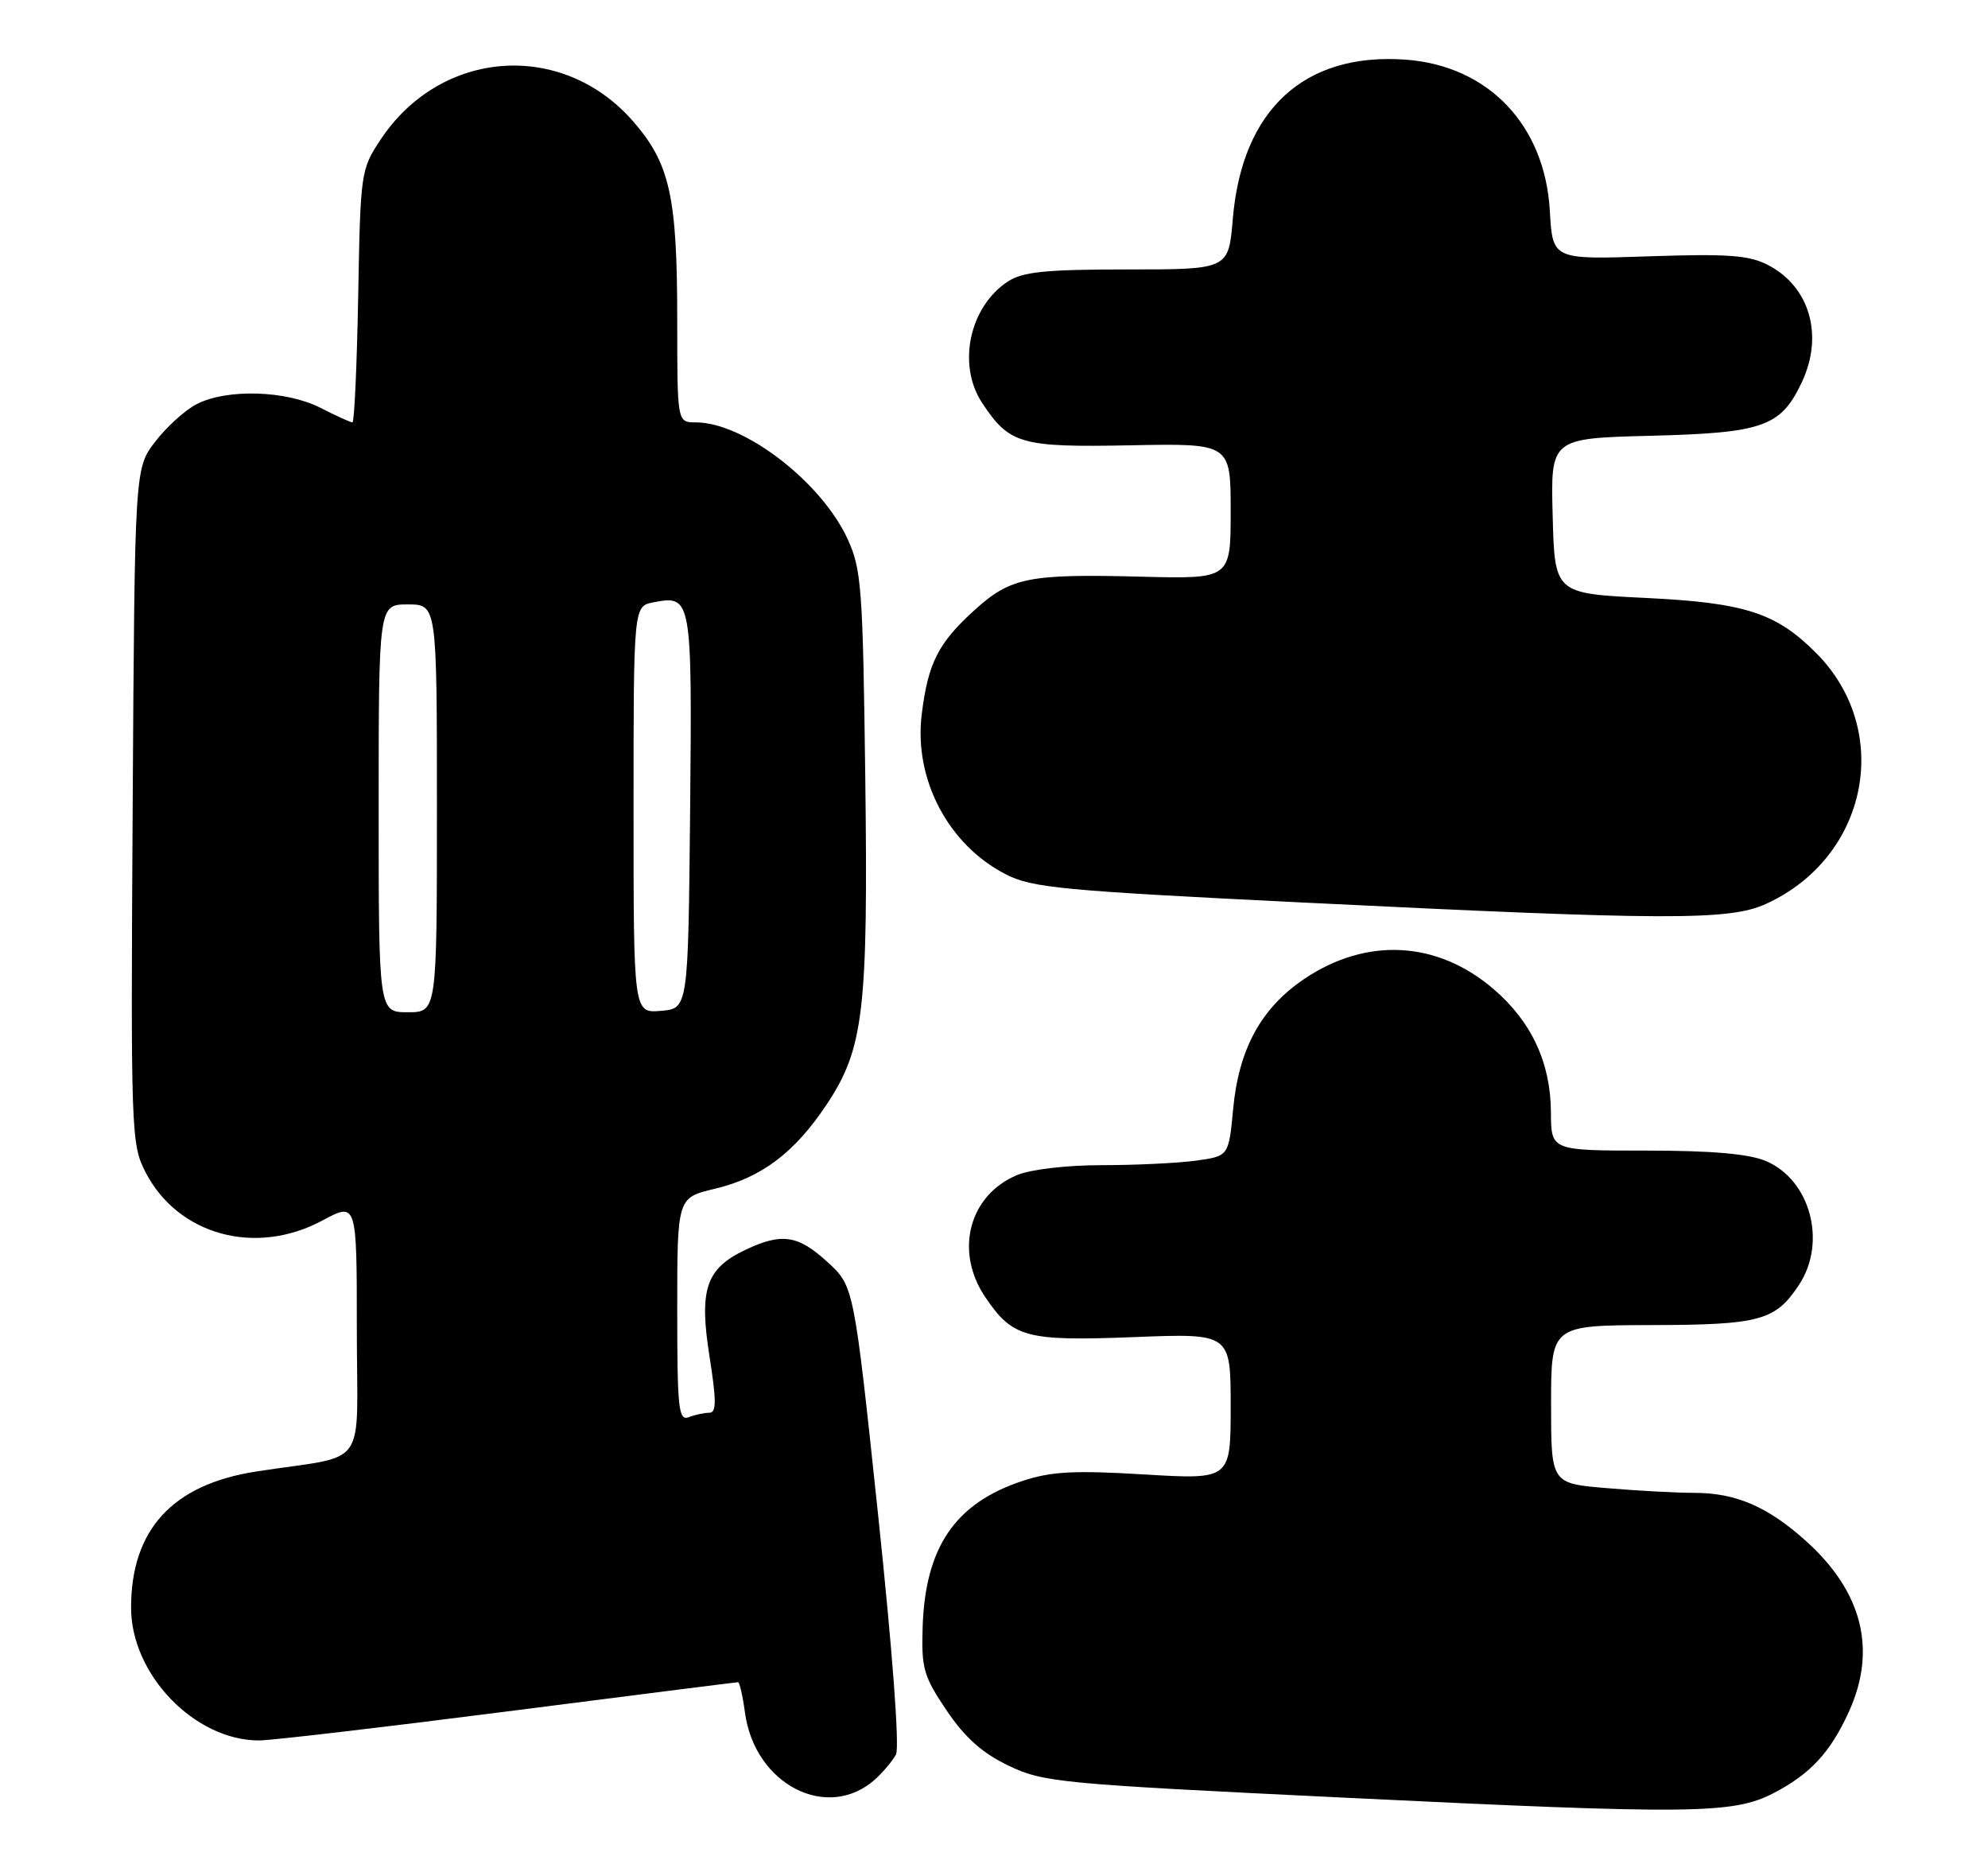 <?xml version="1.0" encoding="UTF-8" standalone="no"?>
<!DOCTYPE svg PUBLIC "-//W3C//DTD SVG 1.1//EN" "http://www.w3.org/Graphics/SVG/1.1/DTD/svg11.dtd" >
<svg xmlns="http://www.w3.org/2000/svg" xmlns:xlink="http://www.w3.org/1999/xlink" version="1.1" viewBox="0 0 273 256">
 <g >
 <path fill="currentColor"
d=" M 243.50 246.26 C 248.59 243.63 251.36 240.65 253.92 235.00 C 257.75 226.55 255.75 218.60 248.05 211.65 C 242.78 206.90 238.38 205.00 232.68 205.00 C 230.27 205.00 224.86 204.71 220.65 204.35 C 213.00 203.71 213.00 203.71 213.00 192.85 C 213.00 182.00 213.00 182.00 226.75 181.96 C 241.71 181.93 243.81 181.35 247.05 176.43 C 250.91 170.58 248.60 161.98 242.47 159.42 C 240.12 158.44 235.03 158.00 226.03 158.00 C 213.00 158.00 213.00 158.00 212.98 152.75 C 212.95 145.94 210.31 140.28 205.08 135.80 C 197.36 129.19 187.70 128.67 179.16 134.39 C 173.20 138.39 170.11 144.02 169.34 152.30 C 168.73 158.76 168.73 158.76 164.23 159.38 C 161.75 159.72 155.94 160.00 151.33 160.00 C 146.50 160.00 141.55 160.58 139.67 161.36 C 133.07 164.12 131.05 171.81 135.28 178.09 C 139.06 183.70 140.89 184.19 155.75 183.61 C 169.00 183.09 169.00 183.09 169.00 193.13 C 169.00 203.18 169.00 203.18 157.12 202.47 C 147.44 201.89 144.34 202.06 140.36 203.38 C 131.16 206.44 127.06 212.45 126.70 223.43 C 126.52 229.12 126.83 230.19 130.00 234.89 C 132.52 238.62 134.90 240.74 138.50 242.46 C 143.27 244.75 145.41 244.96 184.50 246.85 C 232.25 249.17 237.95 249.11 243.50 246.26 Z  M 120.22 244.30 C 121.30 243.32 122.57 241.80 123.04 240.92 C 123.55 239.97 122.56 226.73 120.58 207.97 C 117.26 176.62 117.26 176.62 113.64 173.31 C 109.59 169.59 107.36 169.26 102.36 171.63 C 96.94 174.20 95.98 177.05 97.43 186.25 C 98.40 192.41 98.39 194.00 97.40 194.00 C 96.72 194.00 95.45 194.27 94.58 194.61 C 93.18 195.14 93.00 193.45 93.00 179.84 C 93.00 164.47 93.00 164.47 98.13 163.25 C 104.56 161.73 109.12 158.29 113.54 151.64 C 118.62 143.99 119.23 138.75 118.82 106.54 C 118.49 80.69 118.30 78.15 116.39 74.00 C 112.75 66.13 102.16 58.00 95.53 58.00 C 93.00 58.00 93.00 58.00 93.00 43.94 C 93.00 26.91 91.99 22.41 86.87 16.58 C 77.11 5.50 60.49 6.75 52.26 19.18 C 49.55 23.27 49.49 23.67 49.19 40.67 C 49.01 50.20 48.66 58.00 48.40 58.00 C 48.13 58.00 46.16 57.10 44.00 56.00 C 39.29 53.60 31.14 53.36 27.00 55.50 C 25.41 56.32 22.84 58.65 21.30 60.67 C 18.50 64.34 18.50 64.34 18.22 110.65 C 17.95 155.33 18.01 157.11 19.95 160.90 C 24.38 169.59 35.07 172.54 44.25 167.61 C 49.00 165.06 49.00 165.06 49.00 182.48 C 49.00 202.30 50.88 199.63 35.17 202.07 C 23.69 203.85 18.00 210.05 18.00 220.77 C 18.00 229.95 26.73 239.00 35.58 239.00 C 37.21 239.00 52.58 237.20 69.75 235.00 C 86.92 232.80 101.14 231.00 101.35 231.00 C 101.56 231.00 101.99 232.87 102.30 235.16 C 103.63 245.09 113.68 250.22 120.22 244.30 Z  M 242.50 124.13 C 256.56 117.73 260.03 100.30 249.36 89.63 C 243.87 84.14 239.61 82.77 226.01 82.11 C 213.50 81.50 213.50 81.50 213.22 70.85 C 212.93 60.19 212.93 60.19 226.72 59.84 C 242.12 59.45 244.54 58.59 247.41 52.54 C 250.47 46.10 248.54 39.37 242.79 36.39 C 240.17 35.04 237.32 34.83 226.41 35.20 C 213.21 35.65 213.21 35.65 212.83 28.96 C 212.16 17.17 204.38 9.02 193.02 8.19 C 179.08 7.19 170.55 15.06 169.29 30.09 C 168.71 37.00 168.71 37.00 154.82 37.00 C 143.60 37.00 140.45 37.32 138.41 38.65 C 133.12 42.12 131.42 50.08 134.86 55.31 C 138.62 61.00 140.14 61.44 155.21 61.15 C 169.00 60.88 169.00 60.88 169.00 70.19 C 169.00 79.50 169.00 79.50 156.75 79.19 C 141.28 78.79 138.80 79.28 133.88 83.73 C 128.84 88.28 127.43 91.06 126.57 98.14 C 125.49 107.03 130.24 116.04 138.14 120.07 C 141.75 121.92 145.95 122.31 178.83 123.93 C 228.90 126.40 237.47 126.42 242.50 124.13 Z  M 52.00 111.00 C 52.00 83.00 52.00 83.00 56.00 83.00 C 60.00 83.00 60.00 83.00 60.00 111.00 C 60.00 139.00 60.00 139.00 56.00 139.00 C 52.00 139.00 52.00 139.00 52.00 111.00 Z  M 87.00 111.18 C 87.00 83.23 87.00 83.23 89.75 82.71 C 94.99 81.70 95.05 82.04 94.77 111.39 C 94.50 138.50 94.50 138.50 90.75 138.81 C 87.00 139.12 87.00 139.12 87.00 111.18 Z "/>
</g>
</svg>